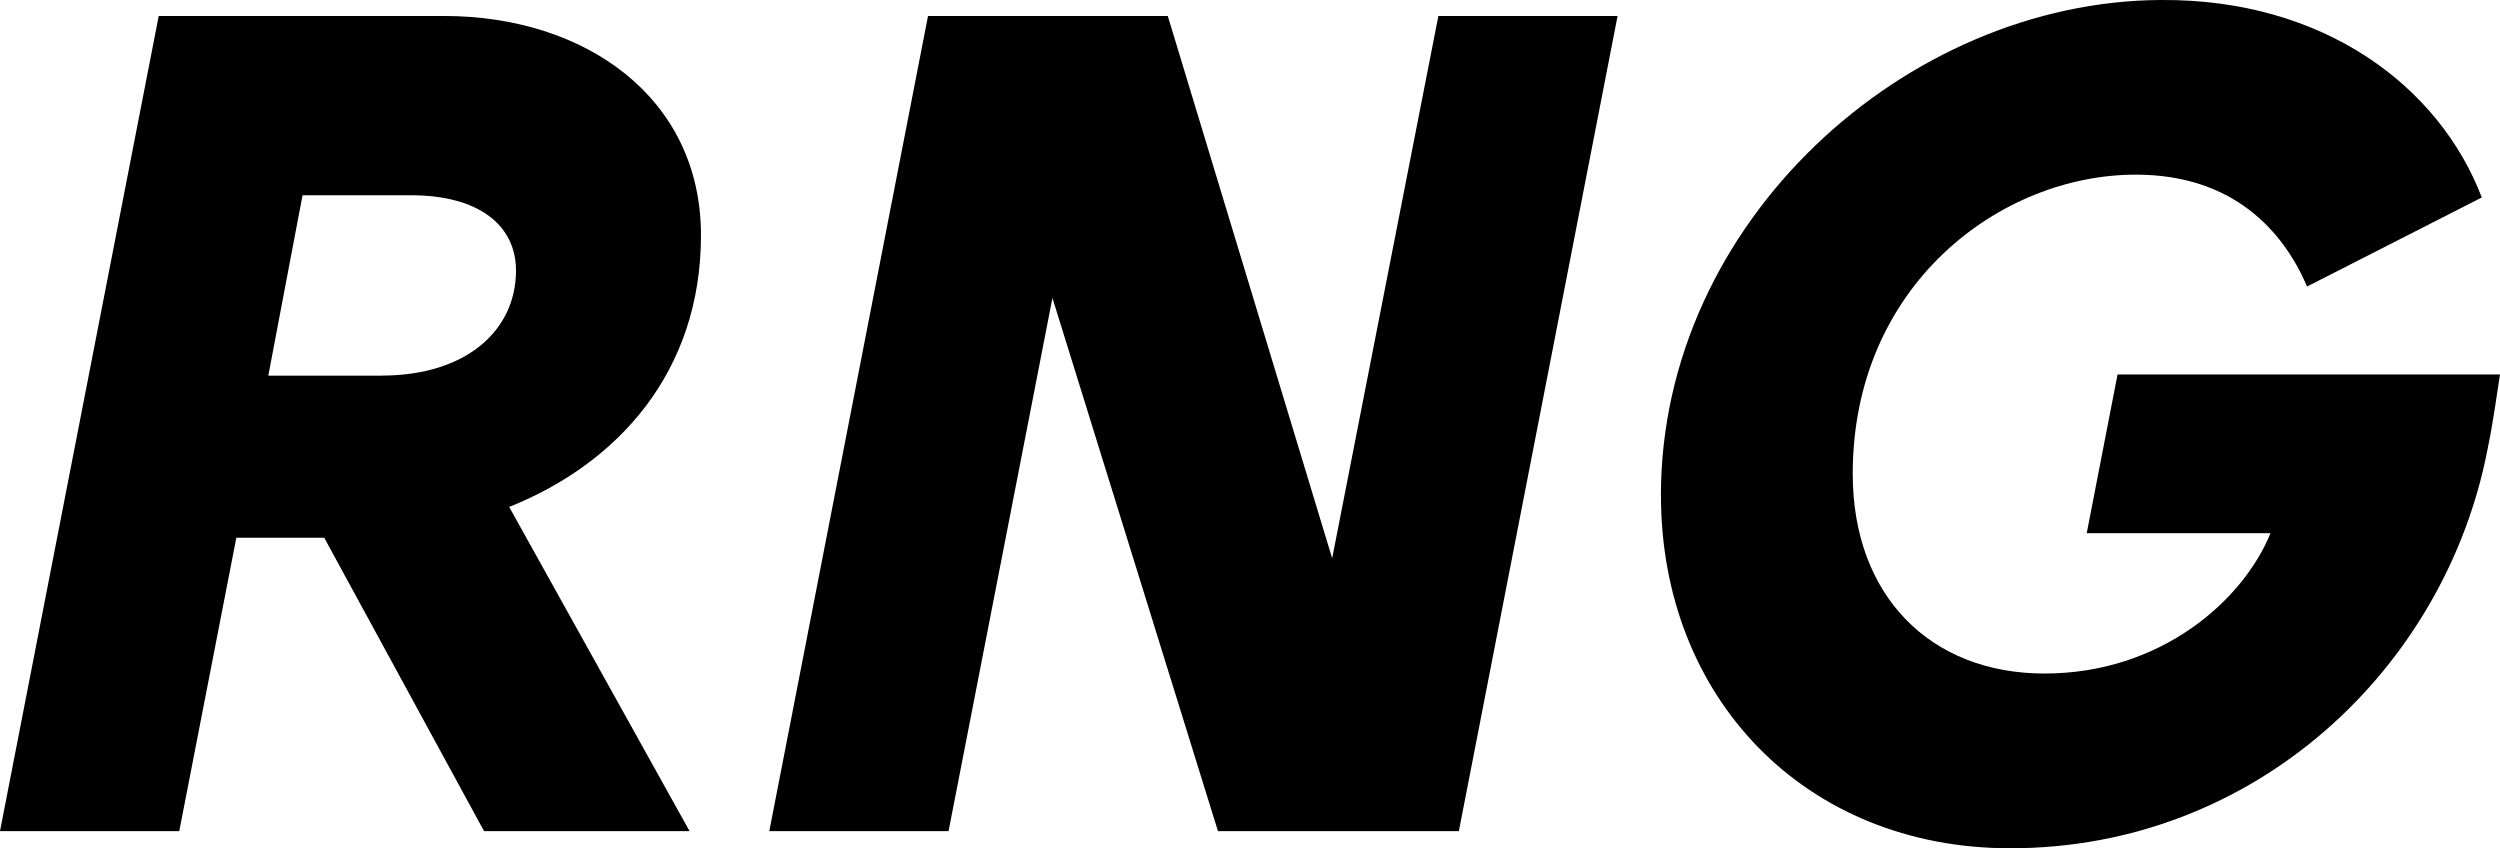 <?xml version="1.0" encoding="UTF-8"?><svg id="Capa_1" xmlns="http://www.w3.org/2000/svg" width="48.183" height="16.348" viewBox="0 0 48.183 16.348"><defs><style>.cls-1{stroke-width:0px;}</style></defs><path class="cls-1" d="m9.813,9.769l3.477,6.249h-3.961l-3.08-5.654h-1.694l-1.1,5.654H0L3.059.308h5.501c2.706,0,4.95,1.562,4.95,4.225,0,2.641-1.606,4.401-3.696,5.237Zm-2.464-2.53c1.65,0,2.596-.88,2.596-2.024,0-.88-.726-1.452-2.024-1.452h-2.09l-.66,3.477h2.179Z"/><path class="cls-1" d="m27.722.308h3.454l-3.059,15.71h-4.643l-3.19-10.275-2.002,10.275h-3.455L17.886.308h4.621l3.168,10.452L27.722.308Z"/><path class="cls-1" d="m32.011,9.55C32.011,4.269,36.741.022,41.648 0c3.147-.022,5.369,1.672,6.184,3.806l-3.367,1.716c-.462-1.078-1.43-2.156-3.3-2.156-2.619,0-5.457,2.134-5.457,5.765,0,2.353,1.496,3.85,3.696,3.85,2.244,0,3.828-1.408,4.356-2.705h-3.542l.594-3.059h7.371c-.066.418-.132.924-.242,1.452-.815,4.203-4.467,7.68-9.197,7.68-3.961,0-6.732-2.904-6.732-6.799Z"/></svg>